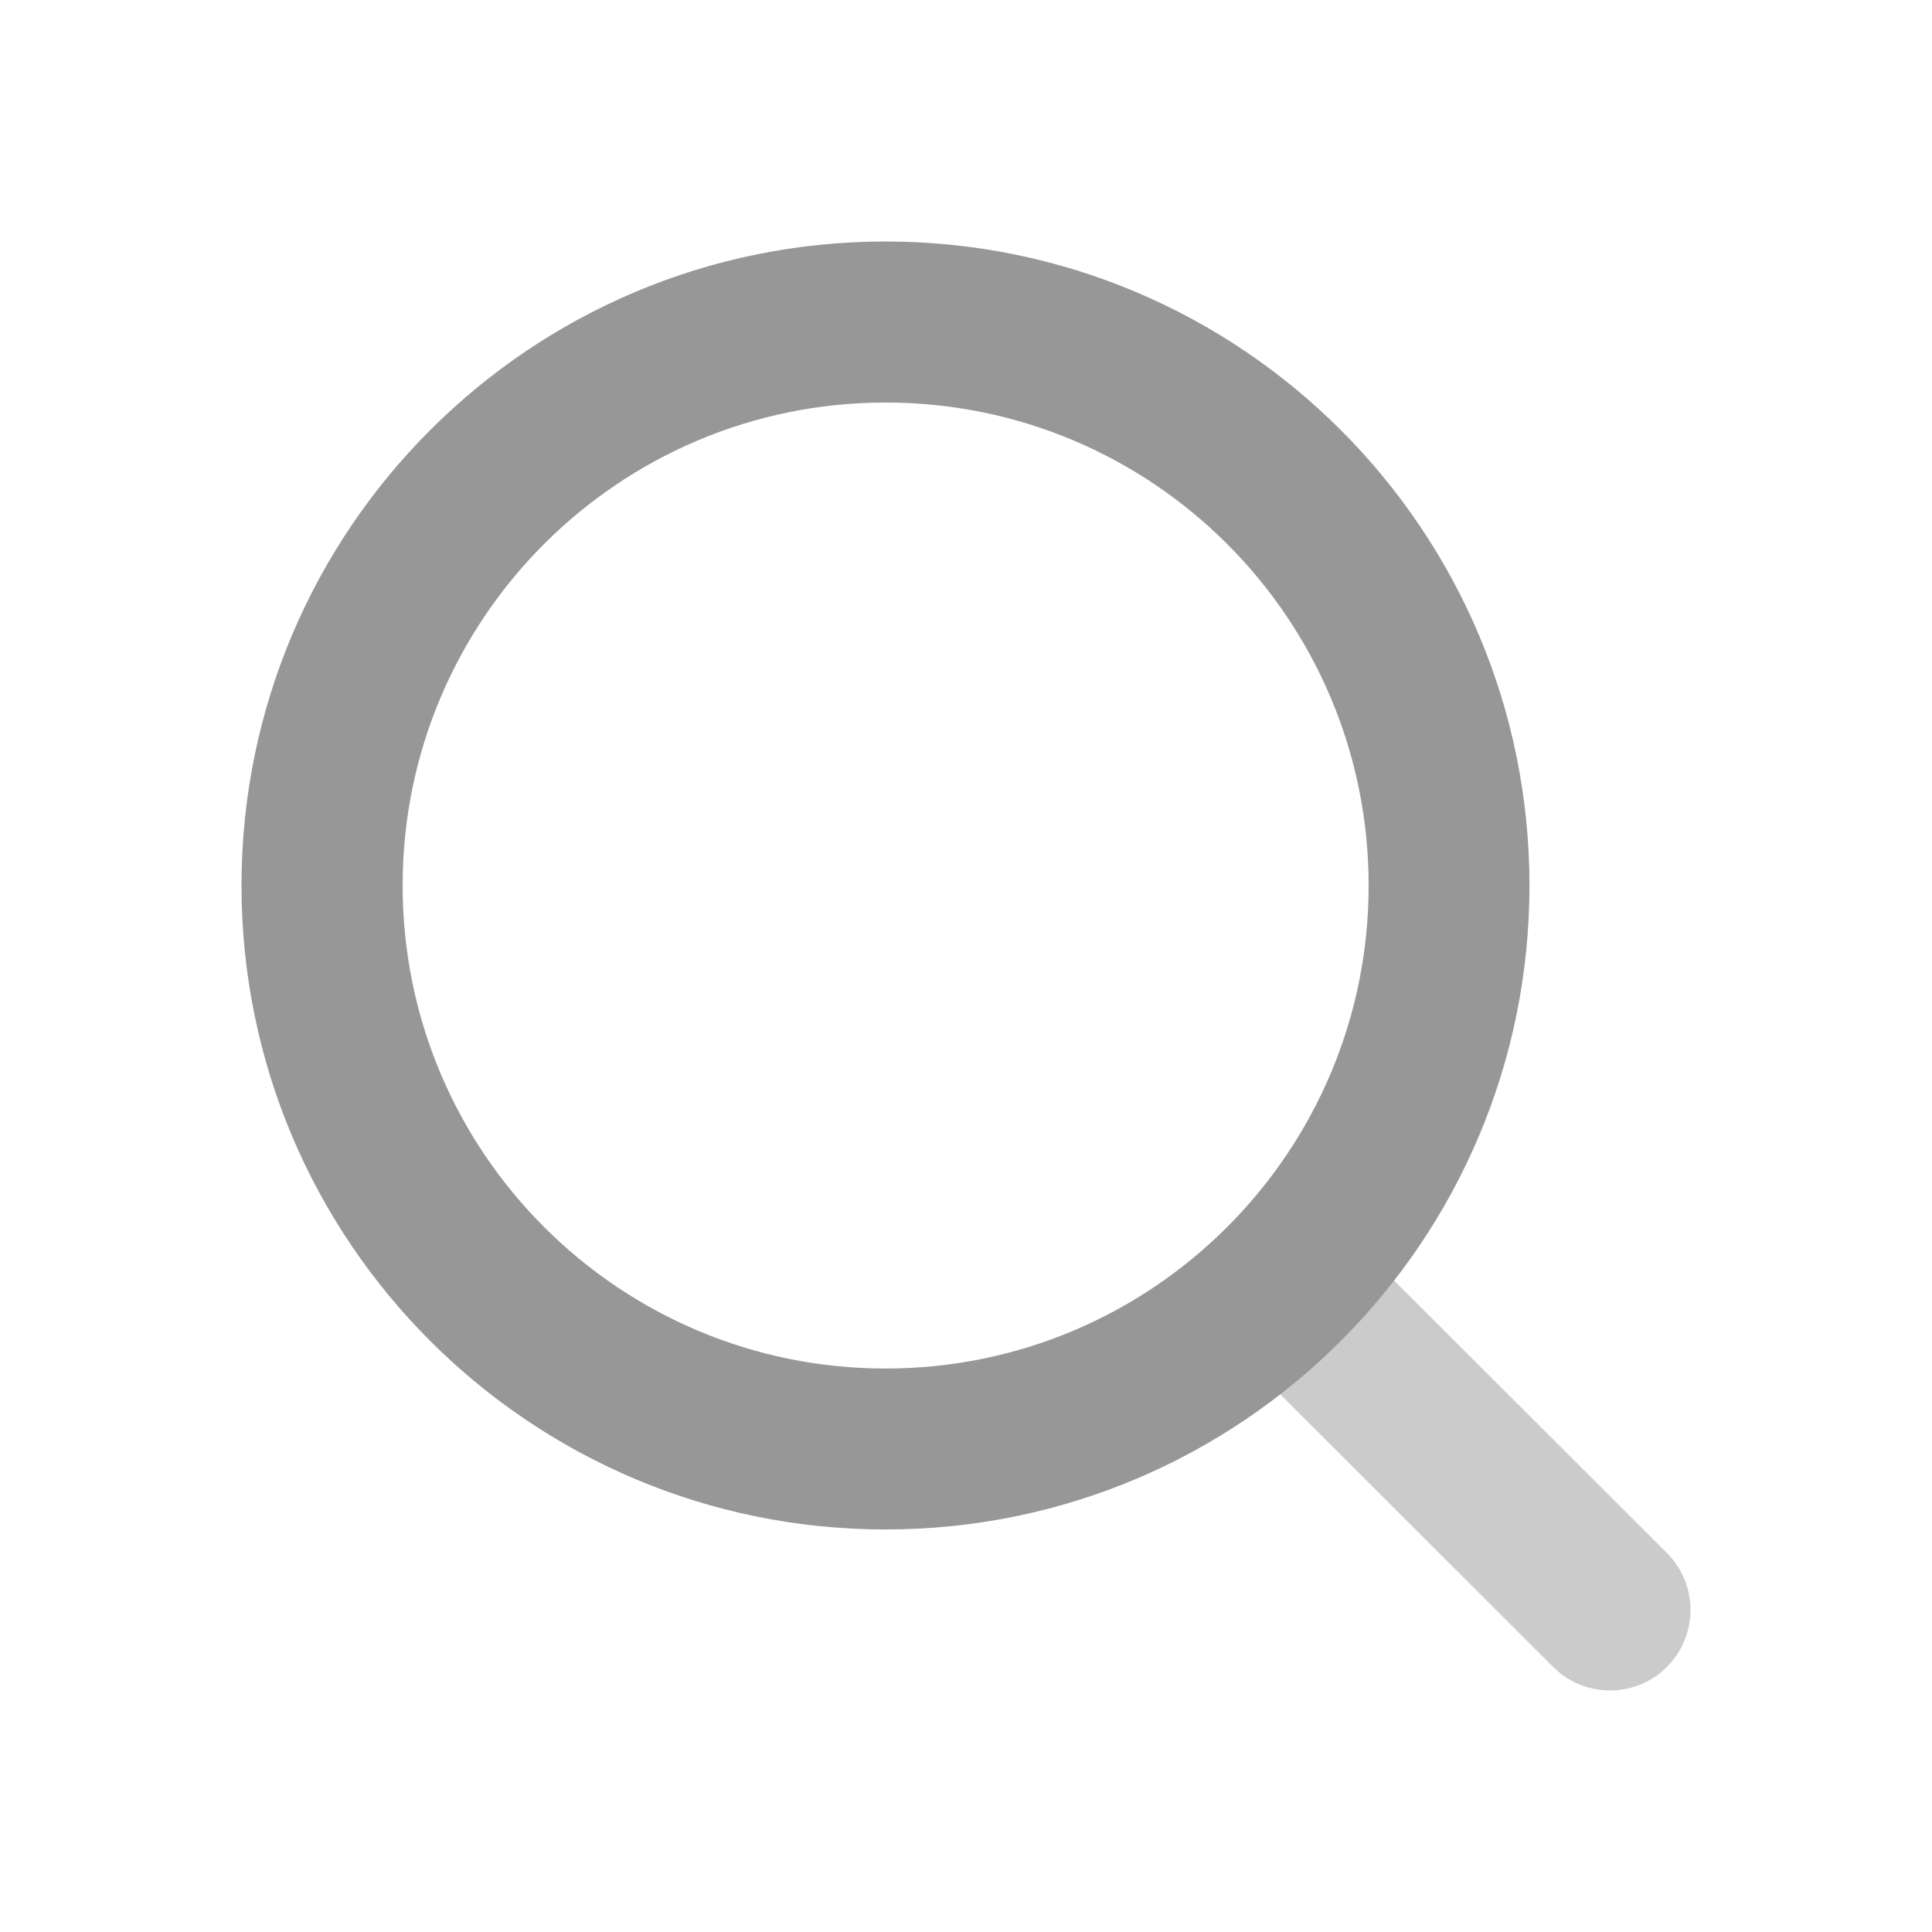 <svg width="20" height="20" viewBox="0 0 20 20" fill="none" xmlns="http://www.w3.org/2000/svg">
    <path fill-rule="evenodd" clip-rule="evenodd" d="M9.167 2.5C5.485 2.5 2.5 5.485 2.5 9.167C2.5 12.849 5.485 15.833 9.167 15.833C12.849 15.833 15.833 12.849 15.833 9.167C15.833 5.485 12.849 2.5 9.167 2.5ZM9.168 4.167C11.929 4.167 14.168 6.405 14.168 9.167C14.168 11.928 11.929 14.167 9.168 14.167C6.407 14.167 4.168 11.928 4.168 9.167C4.168 6.405 6.407 4.167 9.168 4.167Z" fill="#979797"/>
    <g opacity="0.5">
    <path fill-rule="evenodd" clip-rule="evenodd" d="M12.744 12.747C13.044 12.447 13.517 12.423 13.844 12.678L13.922 12.747L17.256 16.077C17.581 16.402 17.581 16.93 17.256 17.256C16.956 17.556 16.483 17.579 16.156 17.325L16.078 17.256L12.744 13.926C12.419 13.601 12.418 13.073 12.744 12.747Z" fill="#979797"/>
    </g>
    </svg>
    